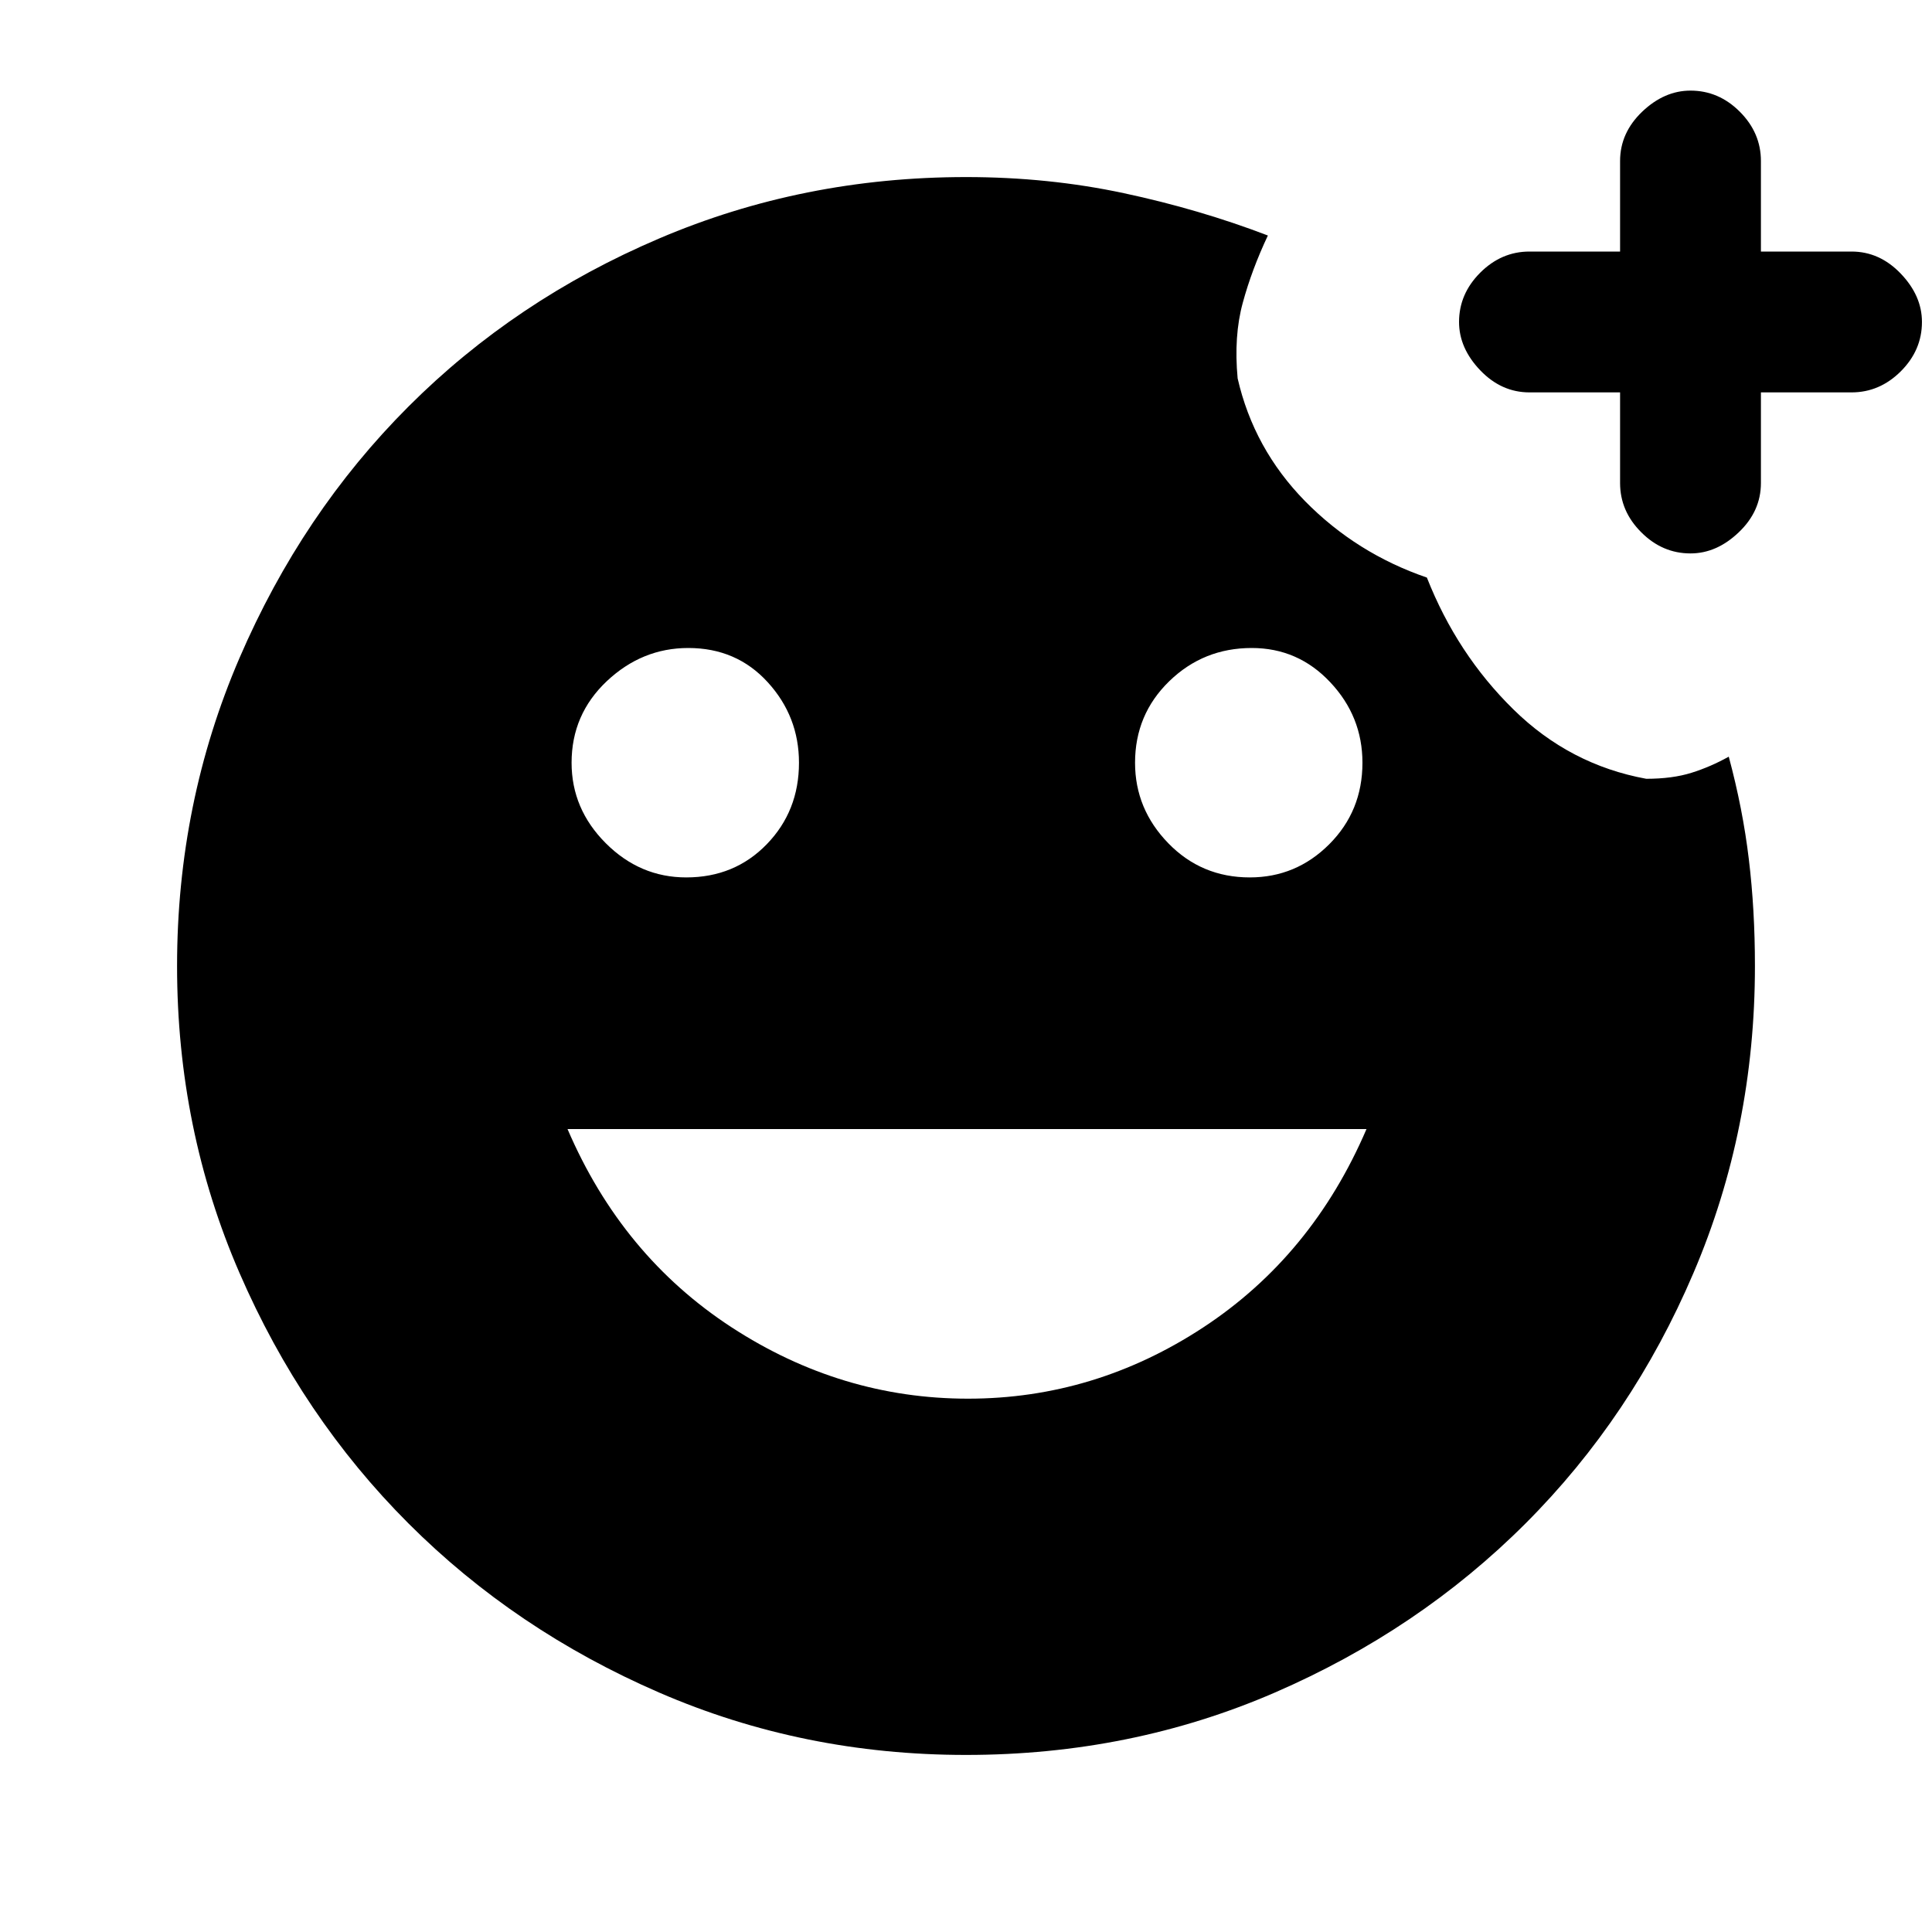 <svg xmlns="http://www.w3.org/2000/svg" height="20" width="20"><path d="M16.771 4.062H15.833Q15.542 4.062 15.323 3.833Q15.104 3.604 15.104 3.333Q15.104 3.042 15.323 2.823Q15.542 2.604 15.833 2.604H16.771V1.667Q16.771 1.375 17 1.156Q17.229 0.938 17.5 0.938Q17.792 0.938 18.01 1.156Q18.229 1.375 18.229 1.667V2.604H19.167Q19.458 2.604 19.677 2.833Q19.896 3.062 19.896 3.333Q19.896 3.625 19.677 3.844Q19.458 4.062 19.167 4.062H18.229V5Q18.229 5.292 18 5.51Q17.771 5.729 17.5 5.729Q17.208 5.729 16.99 5.51Q16.771 5.292 16.771 5ZM10 18.167Q8.312 18.167 6.823 17.521Q5.333 16.875 4.229 15.771Q3.125 14.667 2.479 13.177Q1.833 11.688 1.833 10Q1.833 8.312 2.479 6.812Q3.125 5.312 4.229 4.208Q5.333 3.104 6.823 2.469Q8.312 1.833 10 1.833Q10.854 1.833 11.635 2Q12.417 2.167 13.125 2.438Q12.958 2.792 12.865 3.135Q12.771 3.479 12.812 3.917Q12.979 4.646 13.51 5.188Q14.042 5.729 14.771 5.979Q15.083 6.771 15.667 7.344Q16.25 7.917 17.042 8.062Q17.312 8.062 17.51 8Q17.708 7.938 17.896 7.833Q18.042 8.375 18.104 8.896Q18.167 9.417 18.167 10Q18.167 11.688 17.531 13.177Q16.896 14.667 15.792 15.771Q14.688 16.875 13.198 17.521Q11.708 18.167 10 18.167ZM12.938 9.083Q13.417 9.083 13.76 8.74Q14.104 8.396 14.104 7.896Q14.104 7.417 13.771 7.063Q13.438 6.708 12.958 6.708Q12.458 6.708 12.104 7.052Q11.75 7.396 11.75 7.896Q11.75 8.375 12.094 8.729Q12.438 9.083 12.938 9.083ZM7.104 9.083Q7.604 9.083 7.937 8.74Q8.271 8.396 8.271 7.896Q8.271 7.417 7.948 7.063Q7.625 6.708 7.125 6.708Q6.646 6.708 6.281 7.052Q5.917 7.396 5.917 7.896Q5.917 8.375 6.271 8.729Q6.625 9.083 7.104 9.083ZM10.021 14.479Q11.333 14.479 12.458 13.74Q13.583 13 14.146 11.688H5.875Q6.438 13 7.573 13.74Q8.708 14.479 10.021 14.479Z"/></svg>